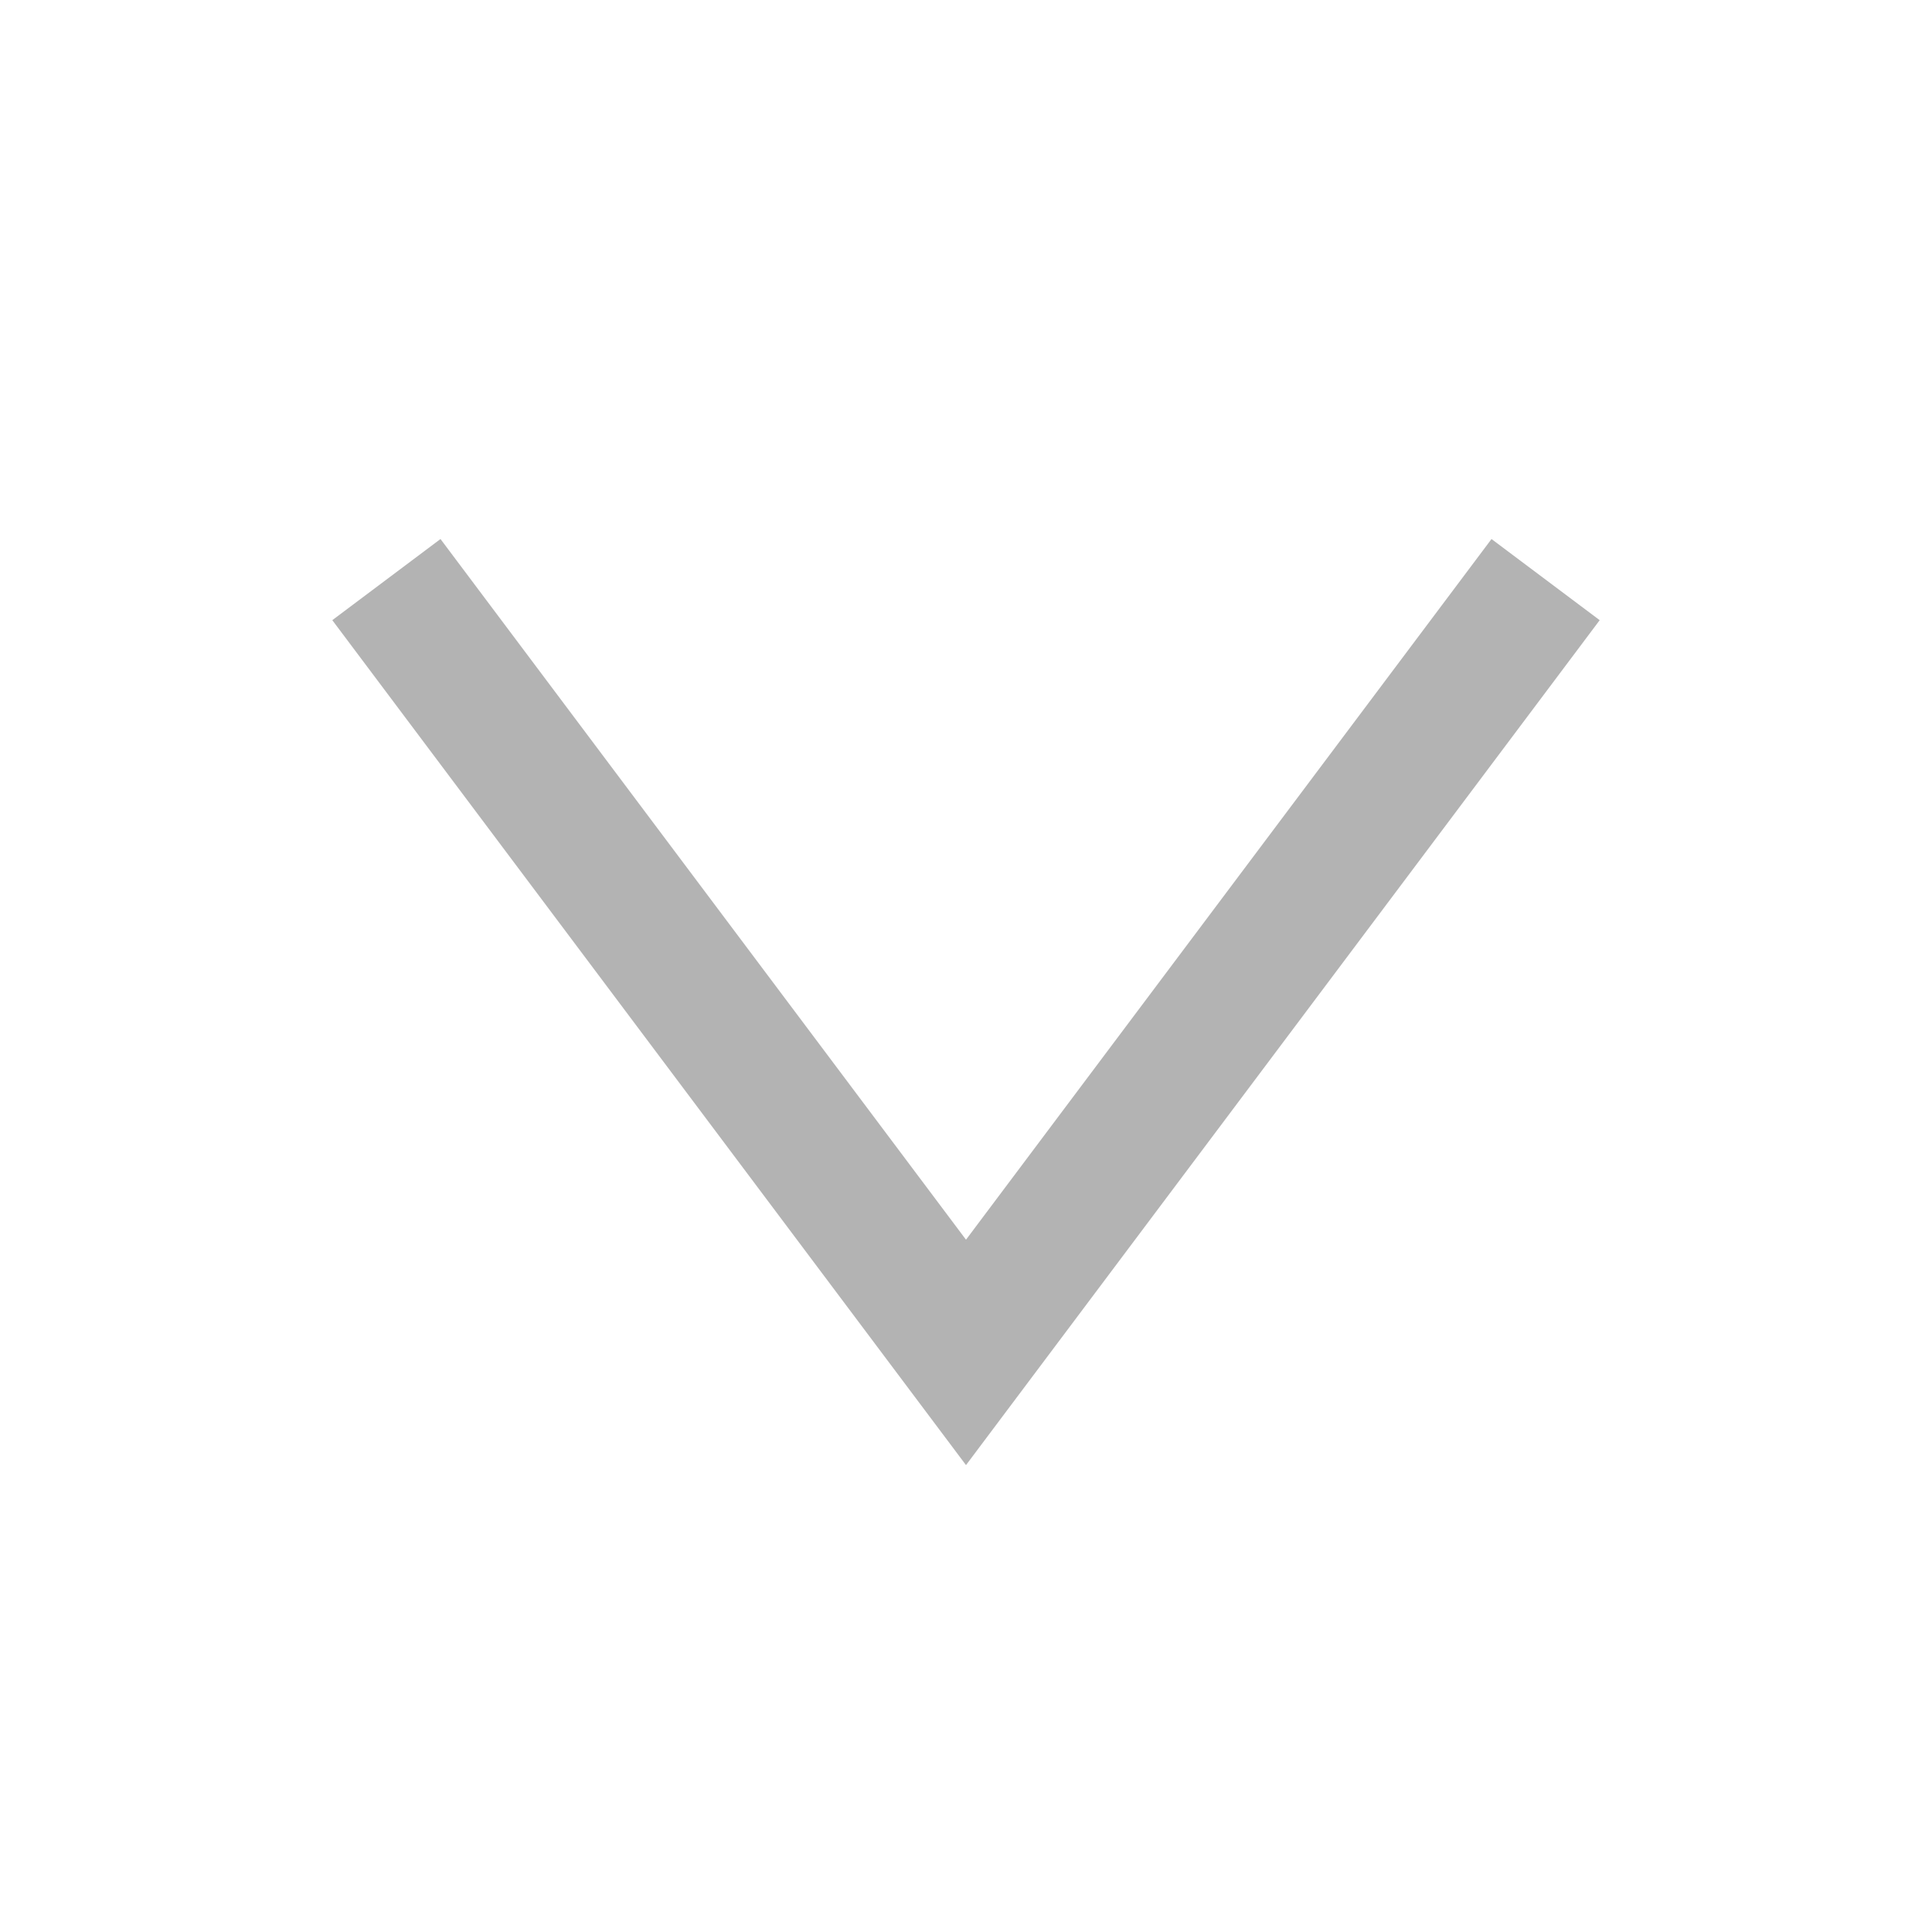 <svg viewBox="0 0 200 200" version="1.1" xmlns="http://www.w3.org/2000/svg" xmlns:svg="http://www.w3.org/2000/svg">
   <path style="fill:none;stroke:#b3b3b3;stroke-width:14.0;" d="M 40,60 100,140 160,60" />
</svg>